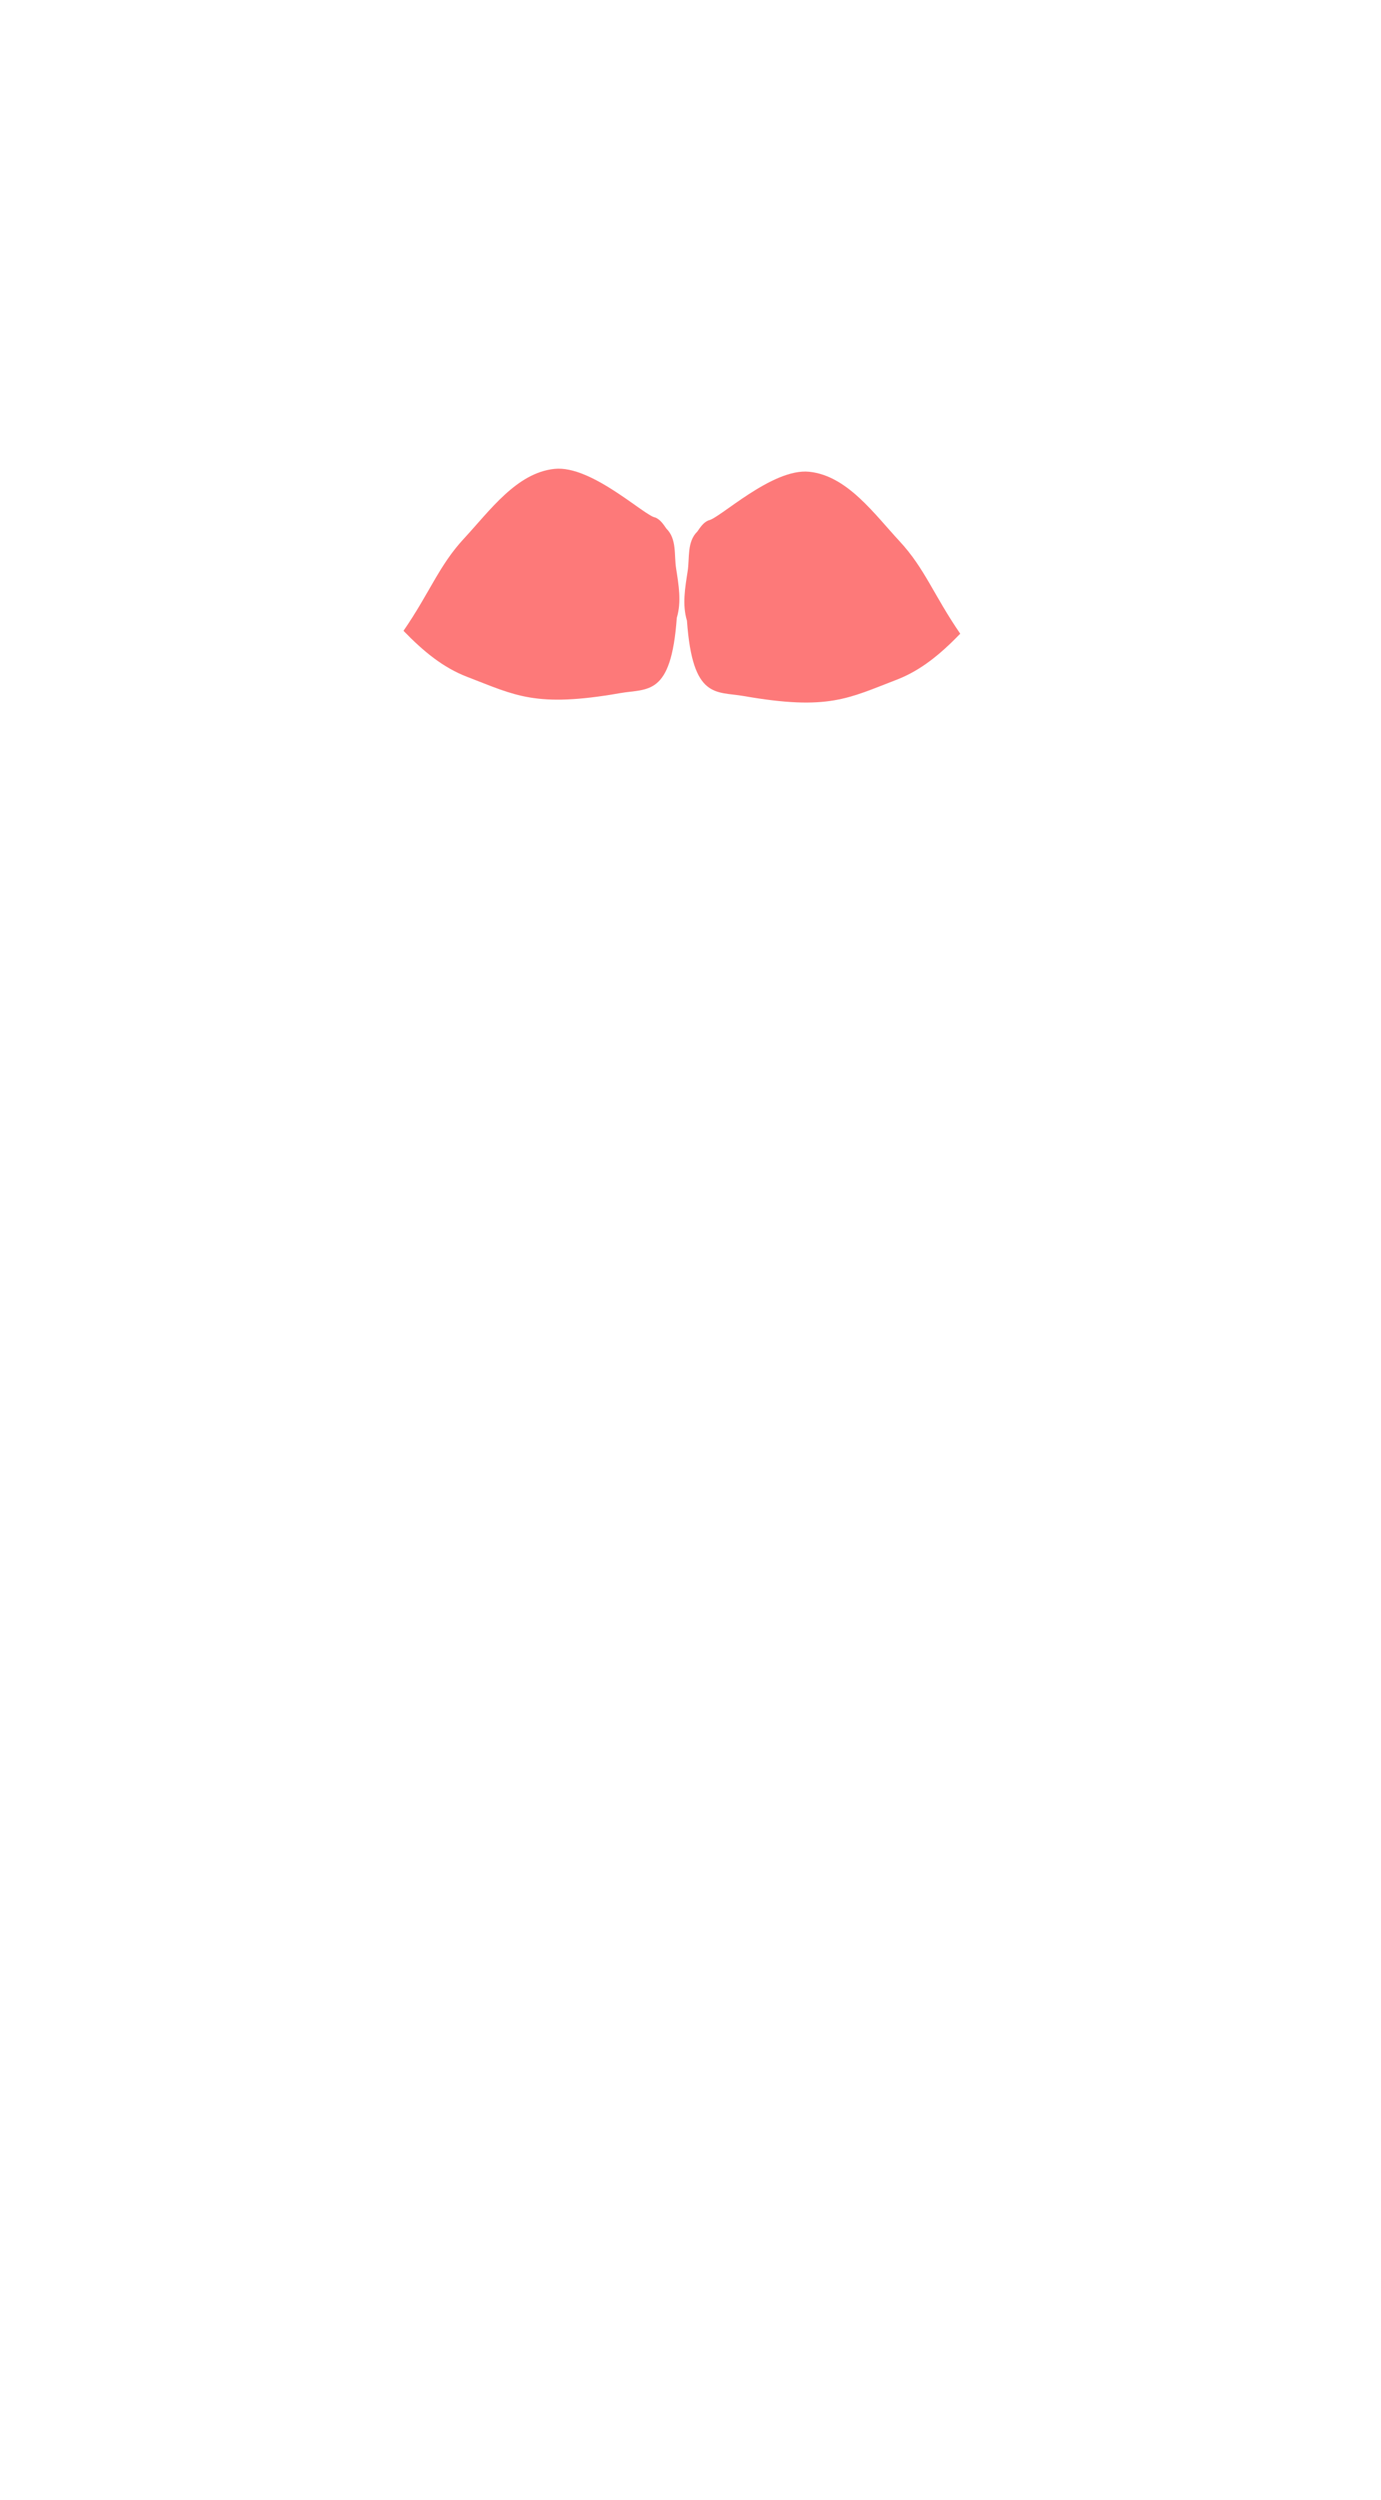 <svg xmlns="http://www.w3.org/2000/svg" xmlns:svg="http://www.w3.org/2000/svg" id="svg2" width="200" height="362" version="1.1"><g id="layer1" transform="translate(-395.714,-323.505)"><path style="opacity:.524;fill:#fc0000;fill-opacity:1;stroke:none;display:inline" id="path2992-9-5" d="m 496.716,400.459 c -1.556,1.52 -1.103,3.856 -1.421,5.803 -0.362,2.351 -0.801,4.794 -0.093,7.129 0.811,11.418 4.215,10.197 8.219,10.9 12.264,2.152 15.184,0.304 22.104,-2.344 3.553,-1.36 6.392,-3.73 9.254,-6.681 -3.824,-5.558 -5.138,-9.455 -8.759,-13.36 -3.749,-4.044 -7.625,-9.52 -13.11,-10.089 -5.378,-0.557 -13.053,6.84 -14.609,7.045 -0.715,0.304 -1.162,0.98 -1.585,1.597 z"/><path style="opacity:.524;fill:#fc0000;fill-opacity:1;stroke:none;display:inline" id="path2992-9-5-6" d="m 492.213,400.04 c 1.556,1.52 1.103,3.856 1.421,5.803 0.362,2.351 0.801,4.794 0.093,7.129 -0.811,11.418 -4.215,10.197 -8.219,10.9 -12.264,2.152 -15.184,0.304 -22.104,-2.344 -3.553,-1.36 -6.392,-3.73 -9.254,-6.681 3.824,-5.558 5.138,-9.455 8.759,-13.36 3.749,-4.044 7.625,-9.52 13.11,-10.089 5.378,-0.557 13.053,6.84 14.609,7.045 0.715,0.304 1.162,0.98 1.585,1.597 z"/></g></svg>